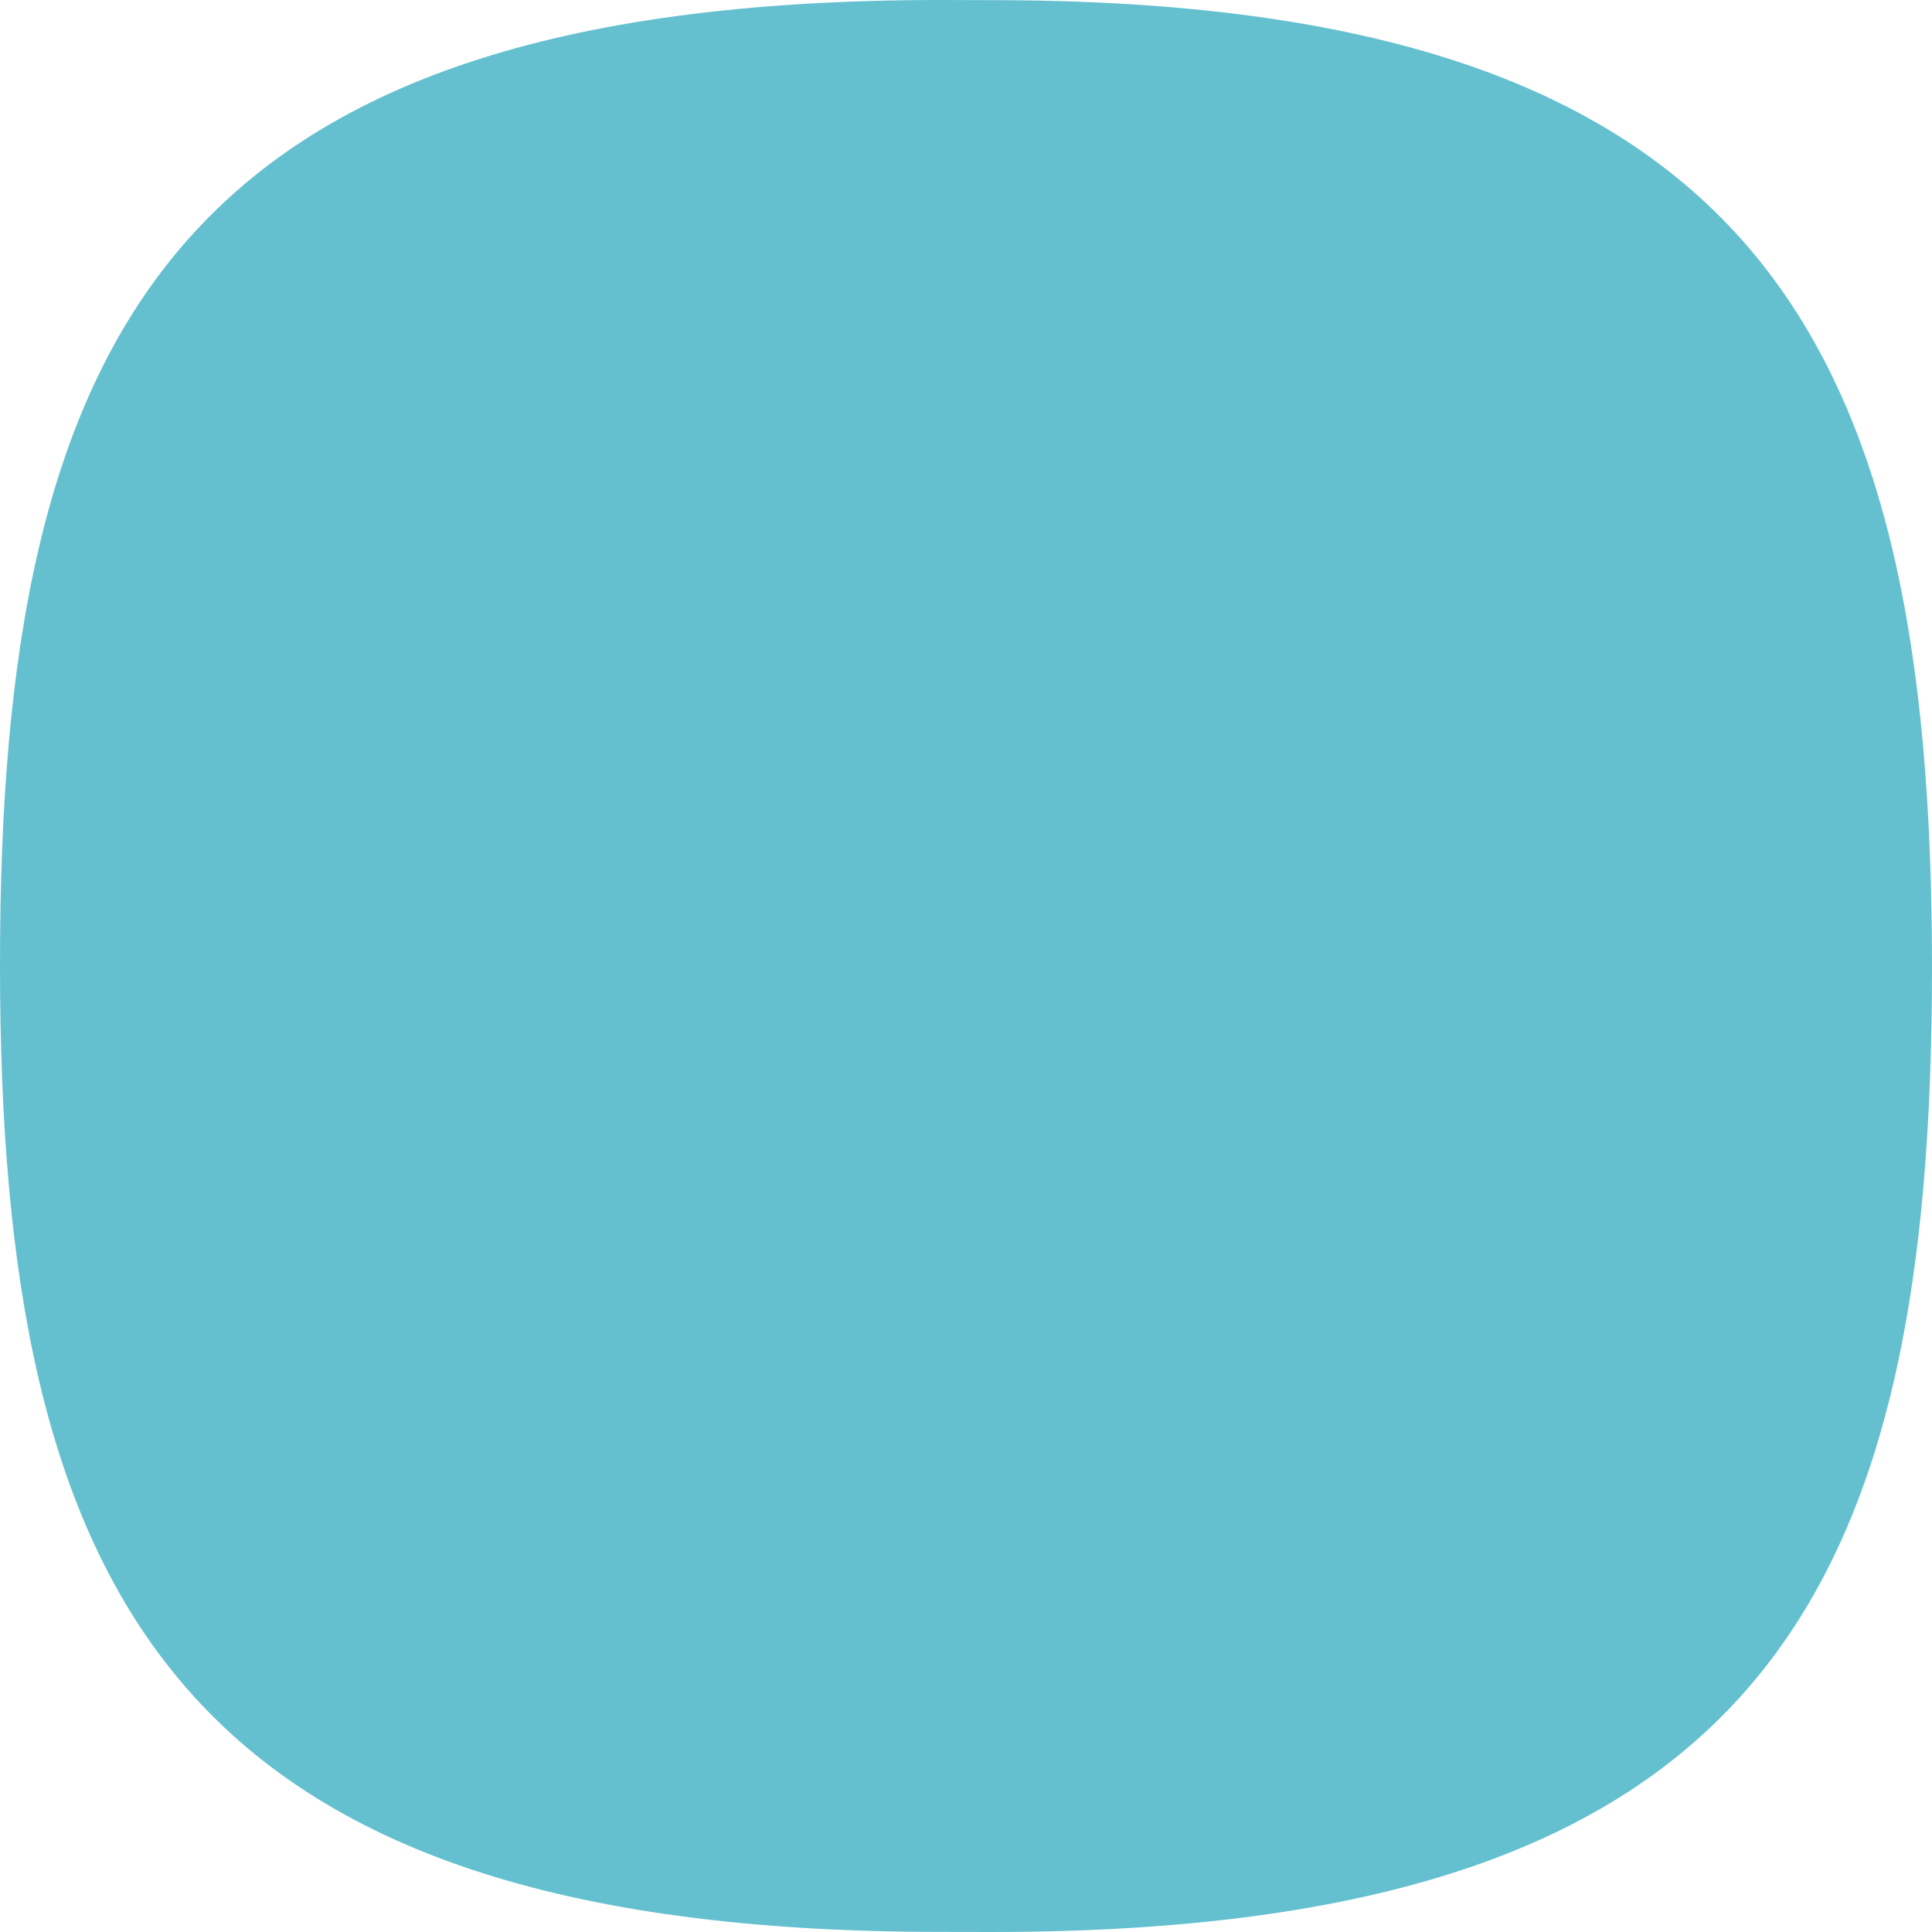<?xml version="1.0" encoding="iso-8859-1"?>
<!-- Generator: Adobe Illustrator 14.0.0, SVG Export Plug-In . SVG Version: 6.00 Build 43363)  -->
<!DOCTYPE svg PUBLIC "-//W3C//DTD SVG 1.1//EN" "http://www.w3.org/Graphics/SVG/1.1/DTD/svg11.dtd">
<svg version="1.1" id="icon-l-default-application-layer"
	 xmlns="http://www.w3.org/2000/svg" xmlns:xlink="http://www.w3.org/1999/xlink" x="0px" y="0px" width="40px" height="40px"
	 viewBox="0 0 40 40" style="enable-background:new 0 0 40 40;" xml:space="preserve">
<g id="icon-l-default-application">
	<path id="icon-l-default-application_1_" style="fill:#64C0CF;" d="M20.521,0.003L19.476,0C3.48,0,0,7.026,0,19.973
		c0,12.977,3.577,20.025,19.476,20.025L20.521,40C36.518,40,40,32.978,40,20.029C40,7.051,36.421,0.003,20.521,0.003z"/>
</g>
</svg>
